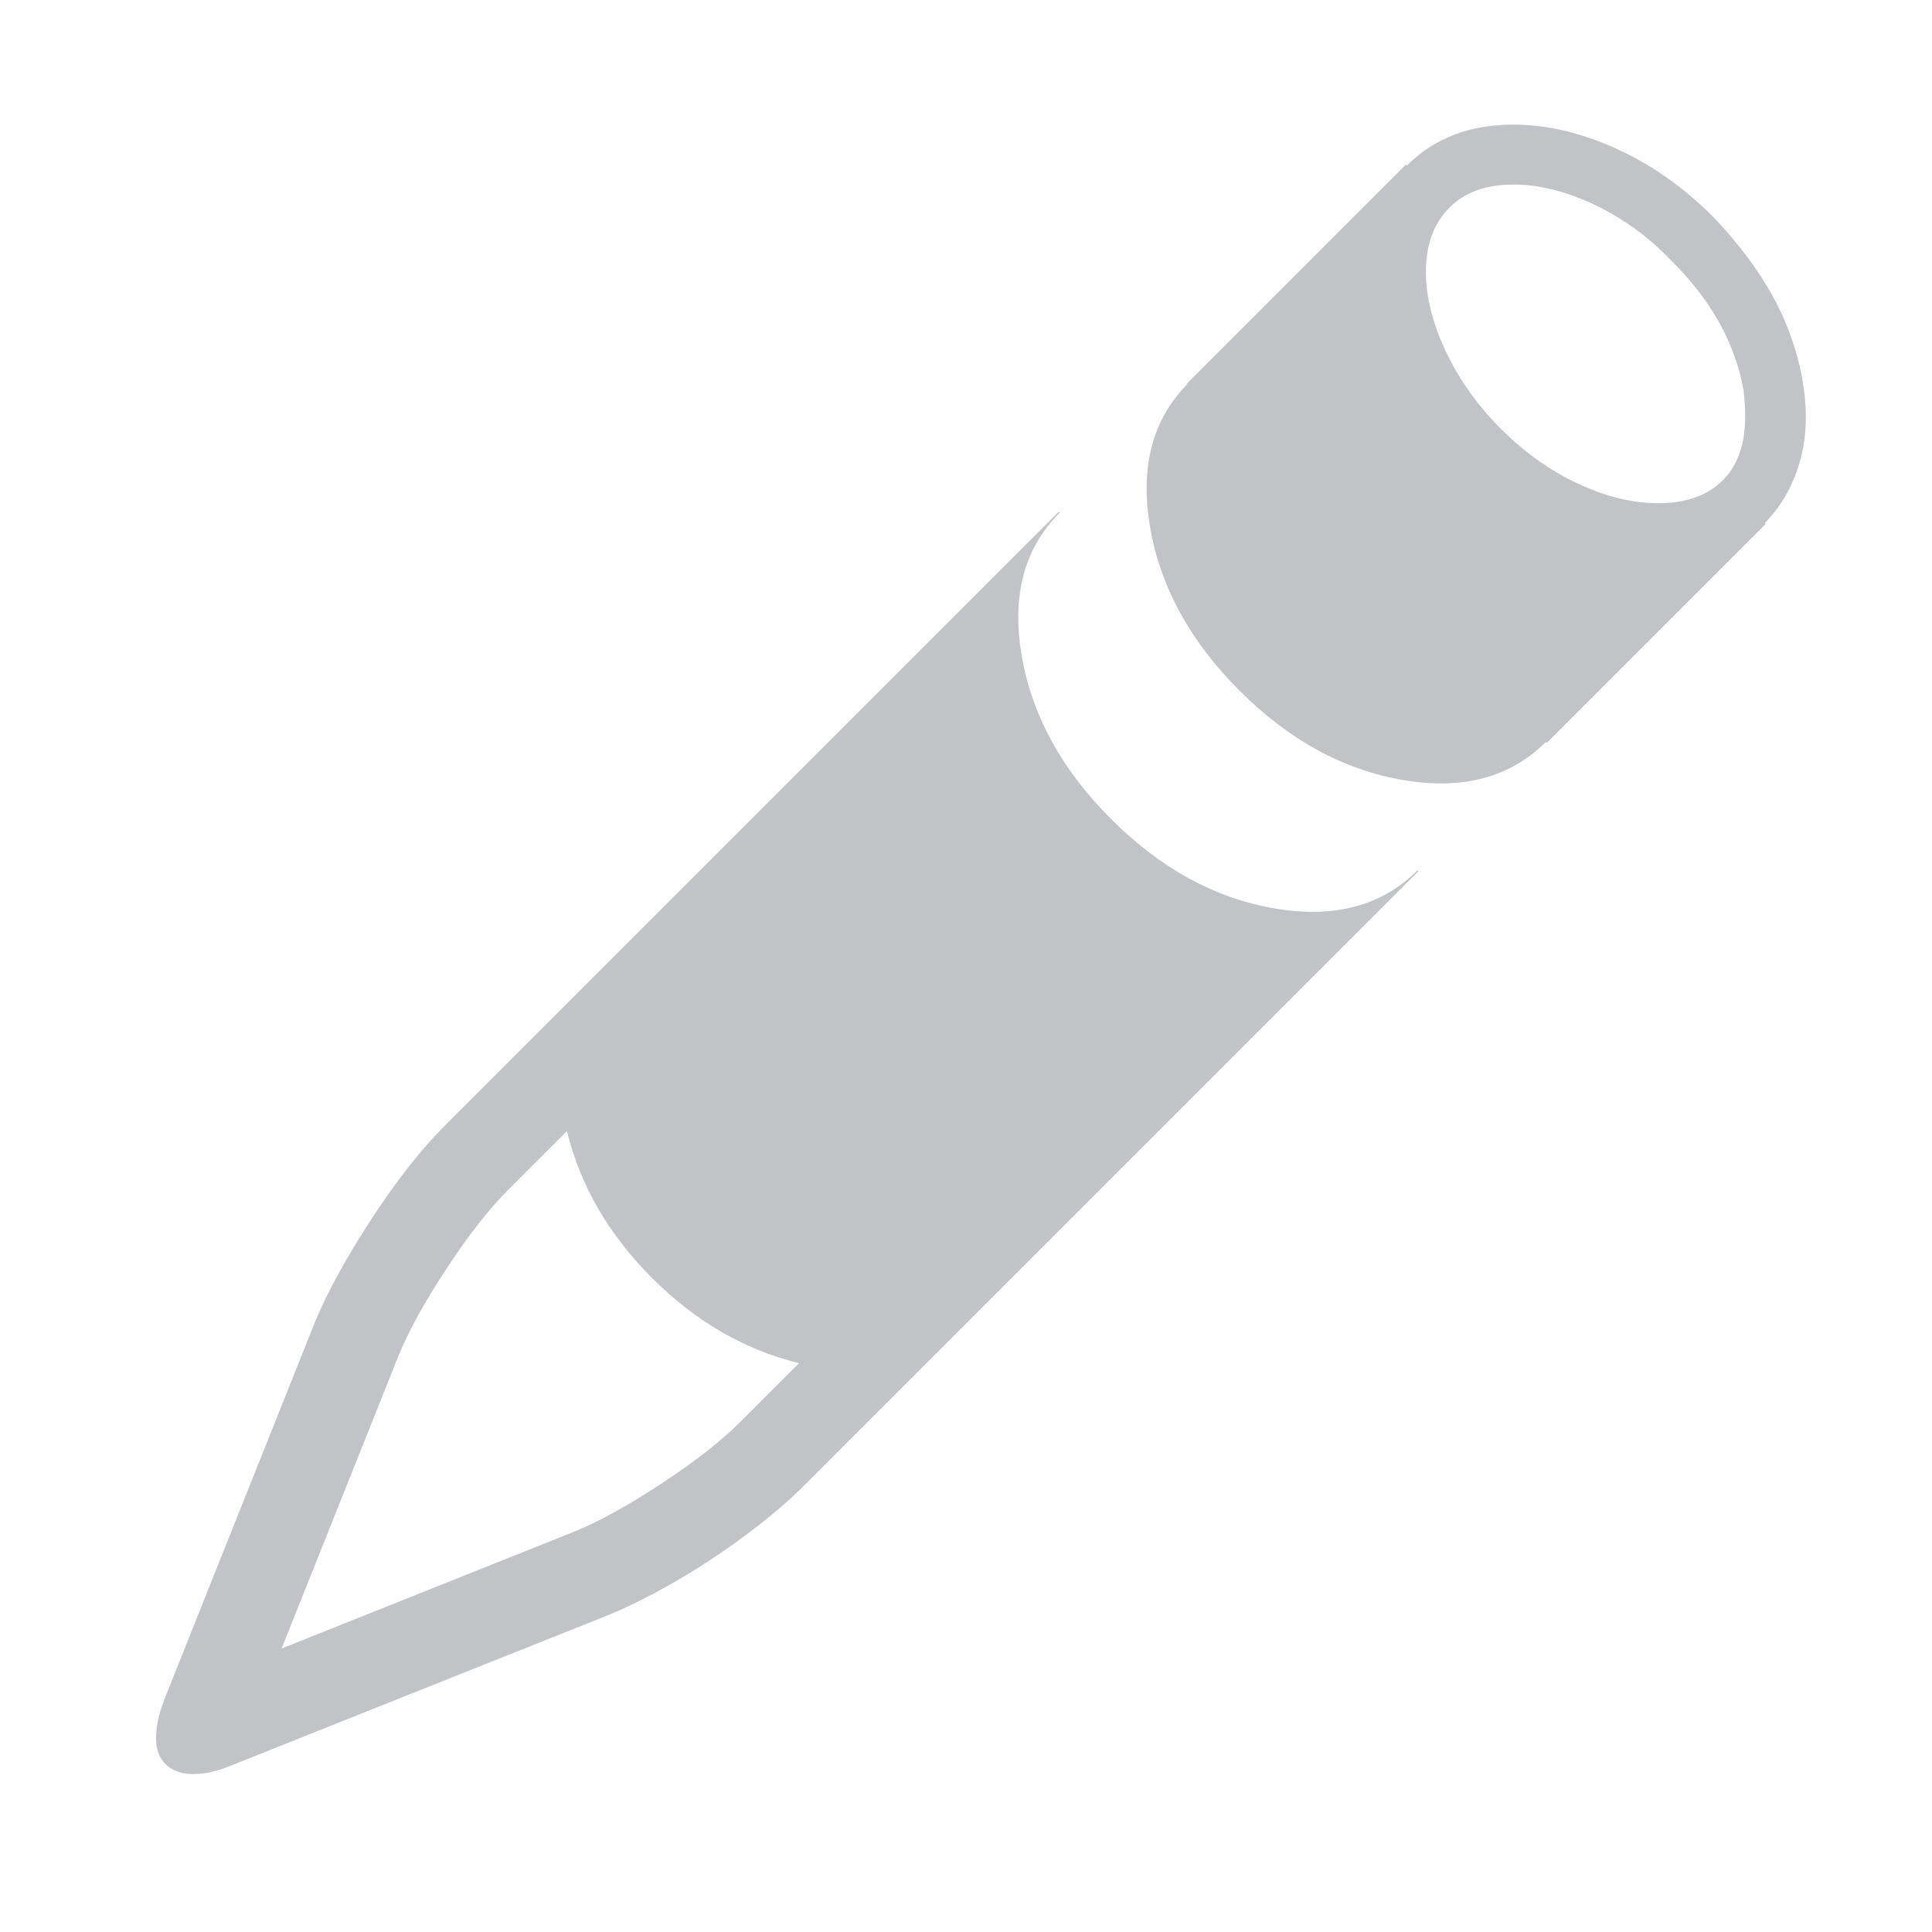 <svg class="sc-659e94ee-2 cCYcWV" id="icon-edit" version="1.1" xmlns="http://www.w3.org/2000/svg" xmlns:xlink="http://www.w3.org/1999/xlink" viewBox="0 0 1024 1024" width="1024"  height="1024" ><title>edit</title><path class="path1" d="M751.236 461.329q-28.234 28.234-75.628 20.167t-86.72-47.393-47.393-86.72 20.167-75.628l-0.504-0.504-325.704 325.704q-18.655 18.655-38.57 49.158t-29.999 54.704l-79.661 199.657q-3.529 9.075-4.286 16.638t1.26 12.605 6.806 7.815 11.344 2.773q9.075 0 20.167-4.538l199.657-79.661q16.134-6.554 35.797-17.899t37.814-24.957 30.251-25.713l325.704-325.704-0.504-0.504zM149.239 873.753l62.015-155.289q8.067-19.663 25.461-46.133t32.52-41.595l31.259-31.259q10.588 43.36 45.125 77.897t77.897 45.125l-31.259 31.259q-15.126 15.126-41.595 32.52t-46.133 25.461l-155.289 62.015zM908.037 114.954q-23.697-23.697-51.679-36.301t-54.2-12.605q-34.789 0-56.469 21.68l-0.504-0.504-115.963 115.963v0.504q-27.73 28.234-19.663 75.628t47.393 86.72 86.72 47.393 75.628-20.167l0.504 0.504 115.963-115.963-0.504-0.504q9.075-9.075 14.621-21.428t6.806-25.713-1.26-28.234-8.571-29.747-16.134-29.495-22.688-27.73zM802.159 97.812q13.613 0 28.234 4.79t28.739 13.613 26.218 21.428q32.268 31.764 38.822 69.578 0.504 5.042 0.756 10.336t-0.504 12.1-3.529 13.361-7.815 11.596q-12.1 12.1-34.285 12.1-20.167 0-42.352-10.336t-40.839-28.991q-19.159-19.159-29.747-42.099t-10.084-43.108 12.605-32.268 33.78-12.1z" fill="#C1C3C6"></path></svg>